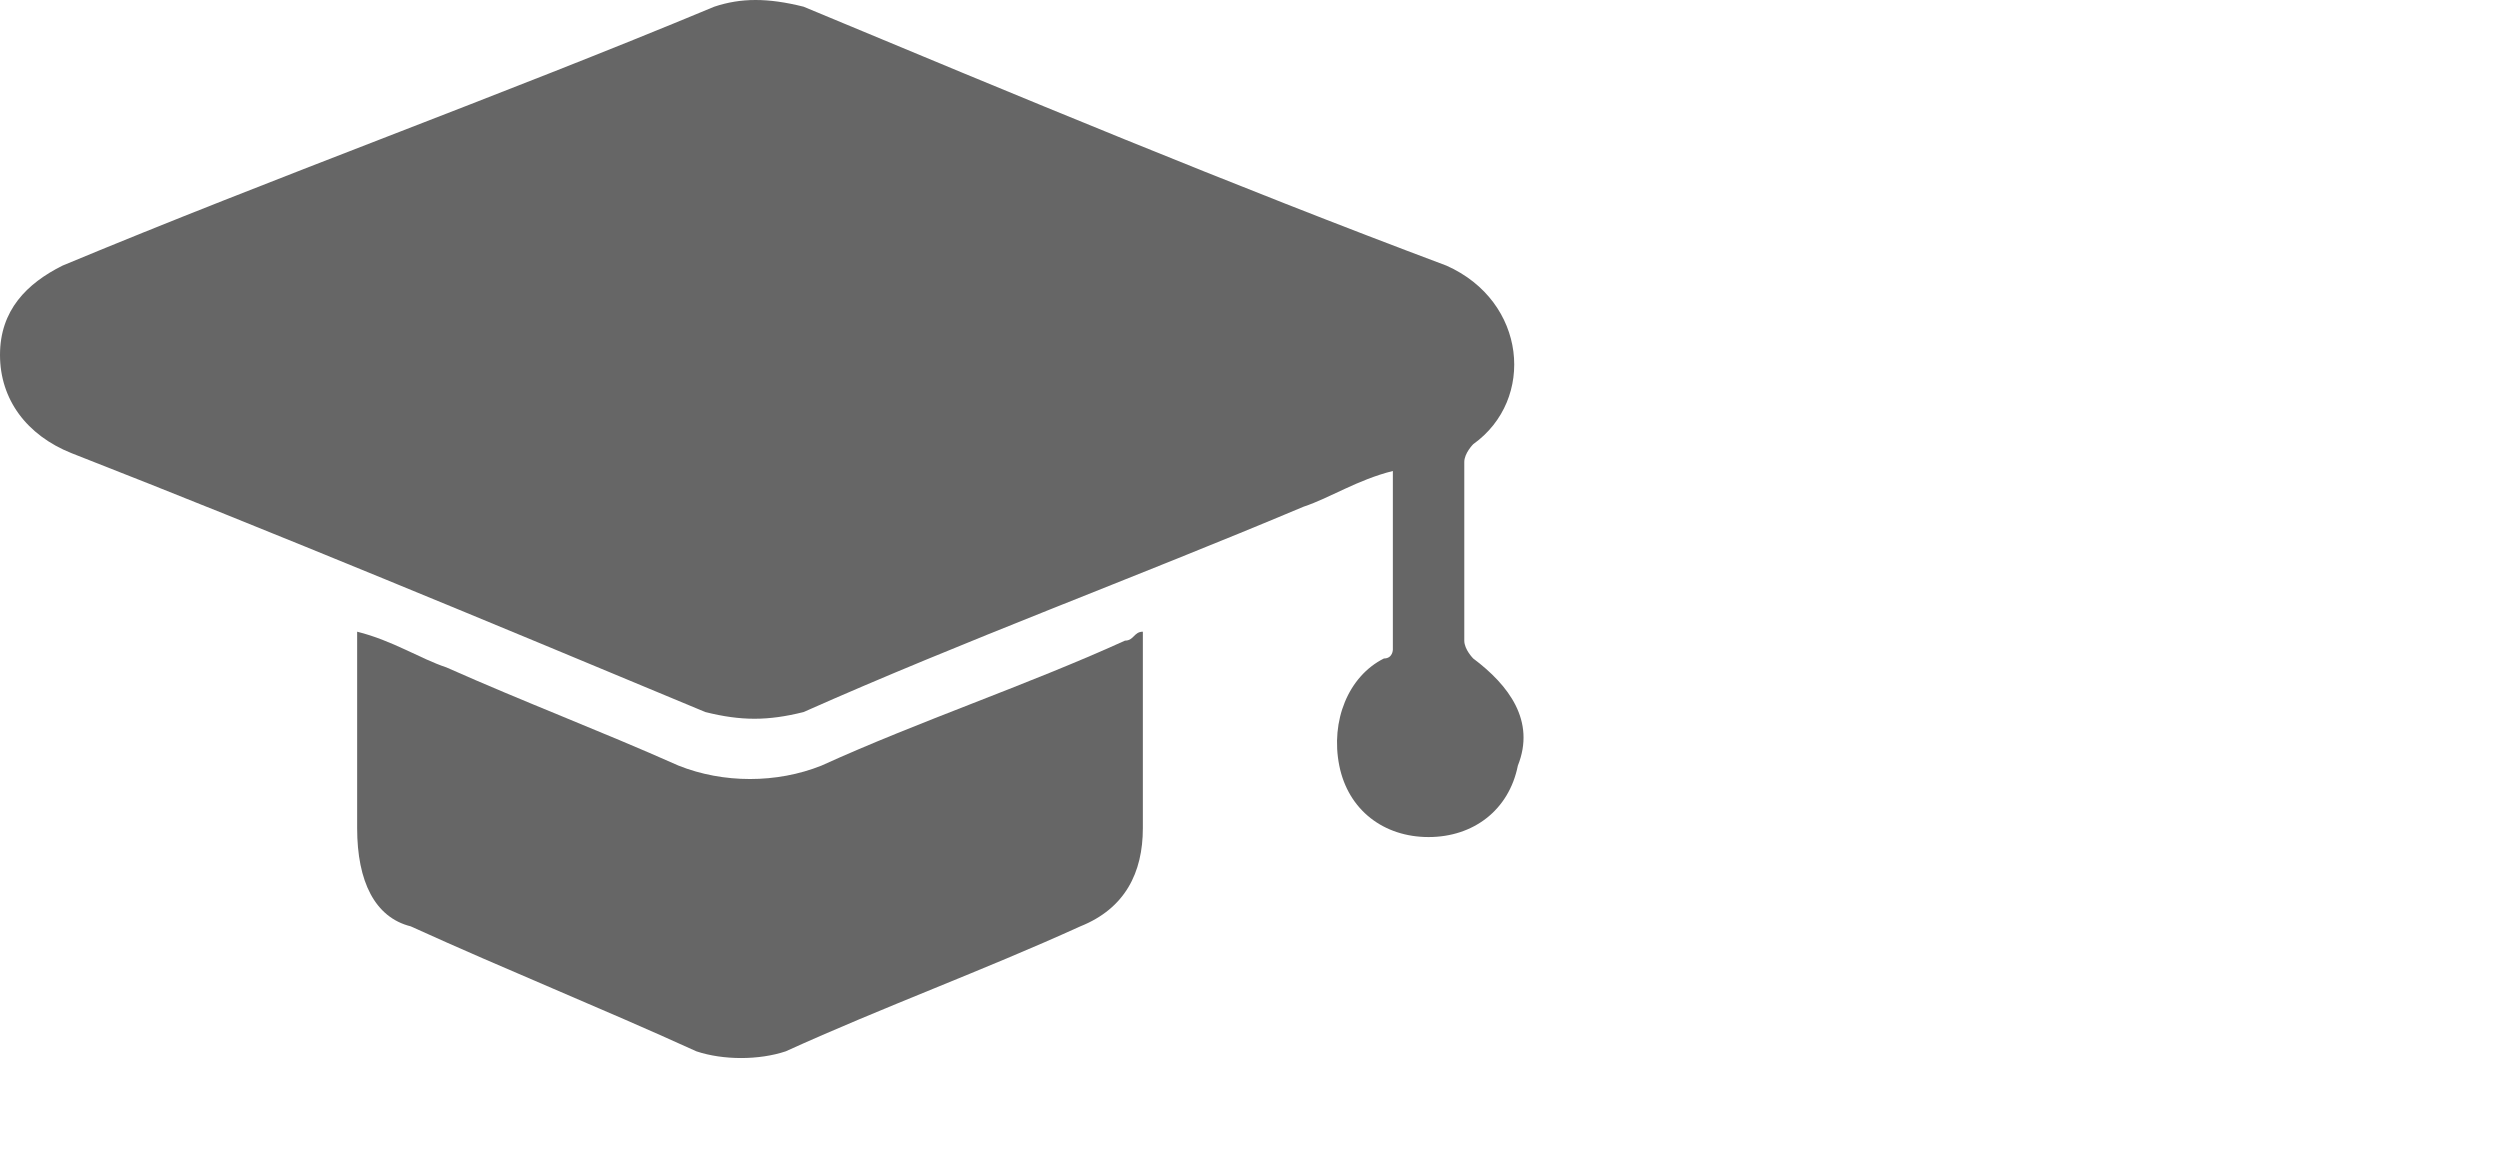 <svg width="28" height="13" viewBox="0 0 28 13" fill="none" xmlns="http://www.w3.org/2000/svg">
<path d="M15.6 5.275C15.2 5.375 14.9 5.575 14.6 5.675C12.7 6.475 10.8 7.175 9 7.975C8.6 8.075 8.3 8.075 7.9 7.975C5.5 6.975 3.1 5.975 0.8 5.075C0.3 4.875 0 4.475 0 3.975C0 3.475 0.3 3.175 0.7 2.975C3.1 1.975 5.6 1.075 8 0.075C8.3 -0.025 8.6 -0.025 9 0.075C11.4 1.075 13.8 2.075 16.2 2.975C17.1 3.375 17.2 4.475 16.5 4.975C16.5 4.975 16.4 5.075 16.4 5.175C16.4 5.875 16.4 6.575 16.4 7.175C16.4 7.275 16.5 7.375 16.5 7.375C16.9 7.675 17.2 8.075 17 8.575C16.9 9.075 16.5 9.375 16 9.375C15.5 9.375 15.1 9.075 15 8.575C14.9 8.075 15.1 7.575 15.5 7.375C15.6 7.375 15.6 7.275 15.6 7.275C15.6 6.575 15.6 5.975 15.6 5.275Z" fill="#666666"/>
<path d="M4 7.075C4.4 7.175 4.7 7.375 5 7.475C5.9 7.875 6.7 8.175 7.6 8.575C8.1 8.775 8.7 8.775 9.2 8.575C10.3 8.075 11.5 7.675 12.6 7.175C12.7 7.175 12.7 7.075 12.8 7.075C12.8 7.175 12.8 7.175 12.8 7.275C12.8 7.975 12.8 8.575 12.8 9.275C12.8 9.775 12.6 10.175 12.1 10.375C11 10.875 9.9 11.275 8.8 11.775C8.5 11.875 8.1 11.875 7.8 11.775C6.7 11.275 5.7 10.875 4.6 10.375C4.2 10.275 4 9.875 4 9.275C4 8.575 4 7.875 4 7.075Z" fill="#666666"/>
</svg>
